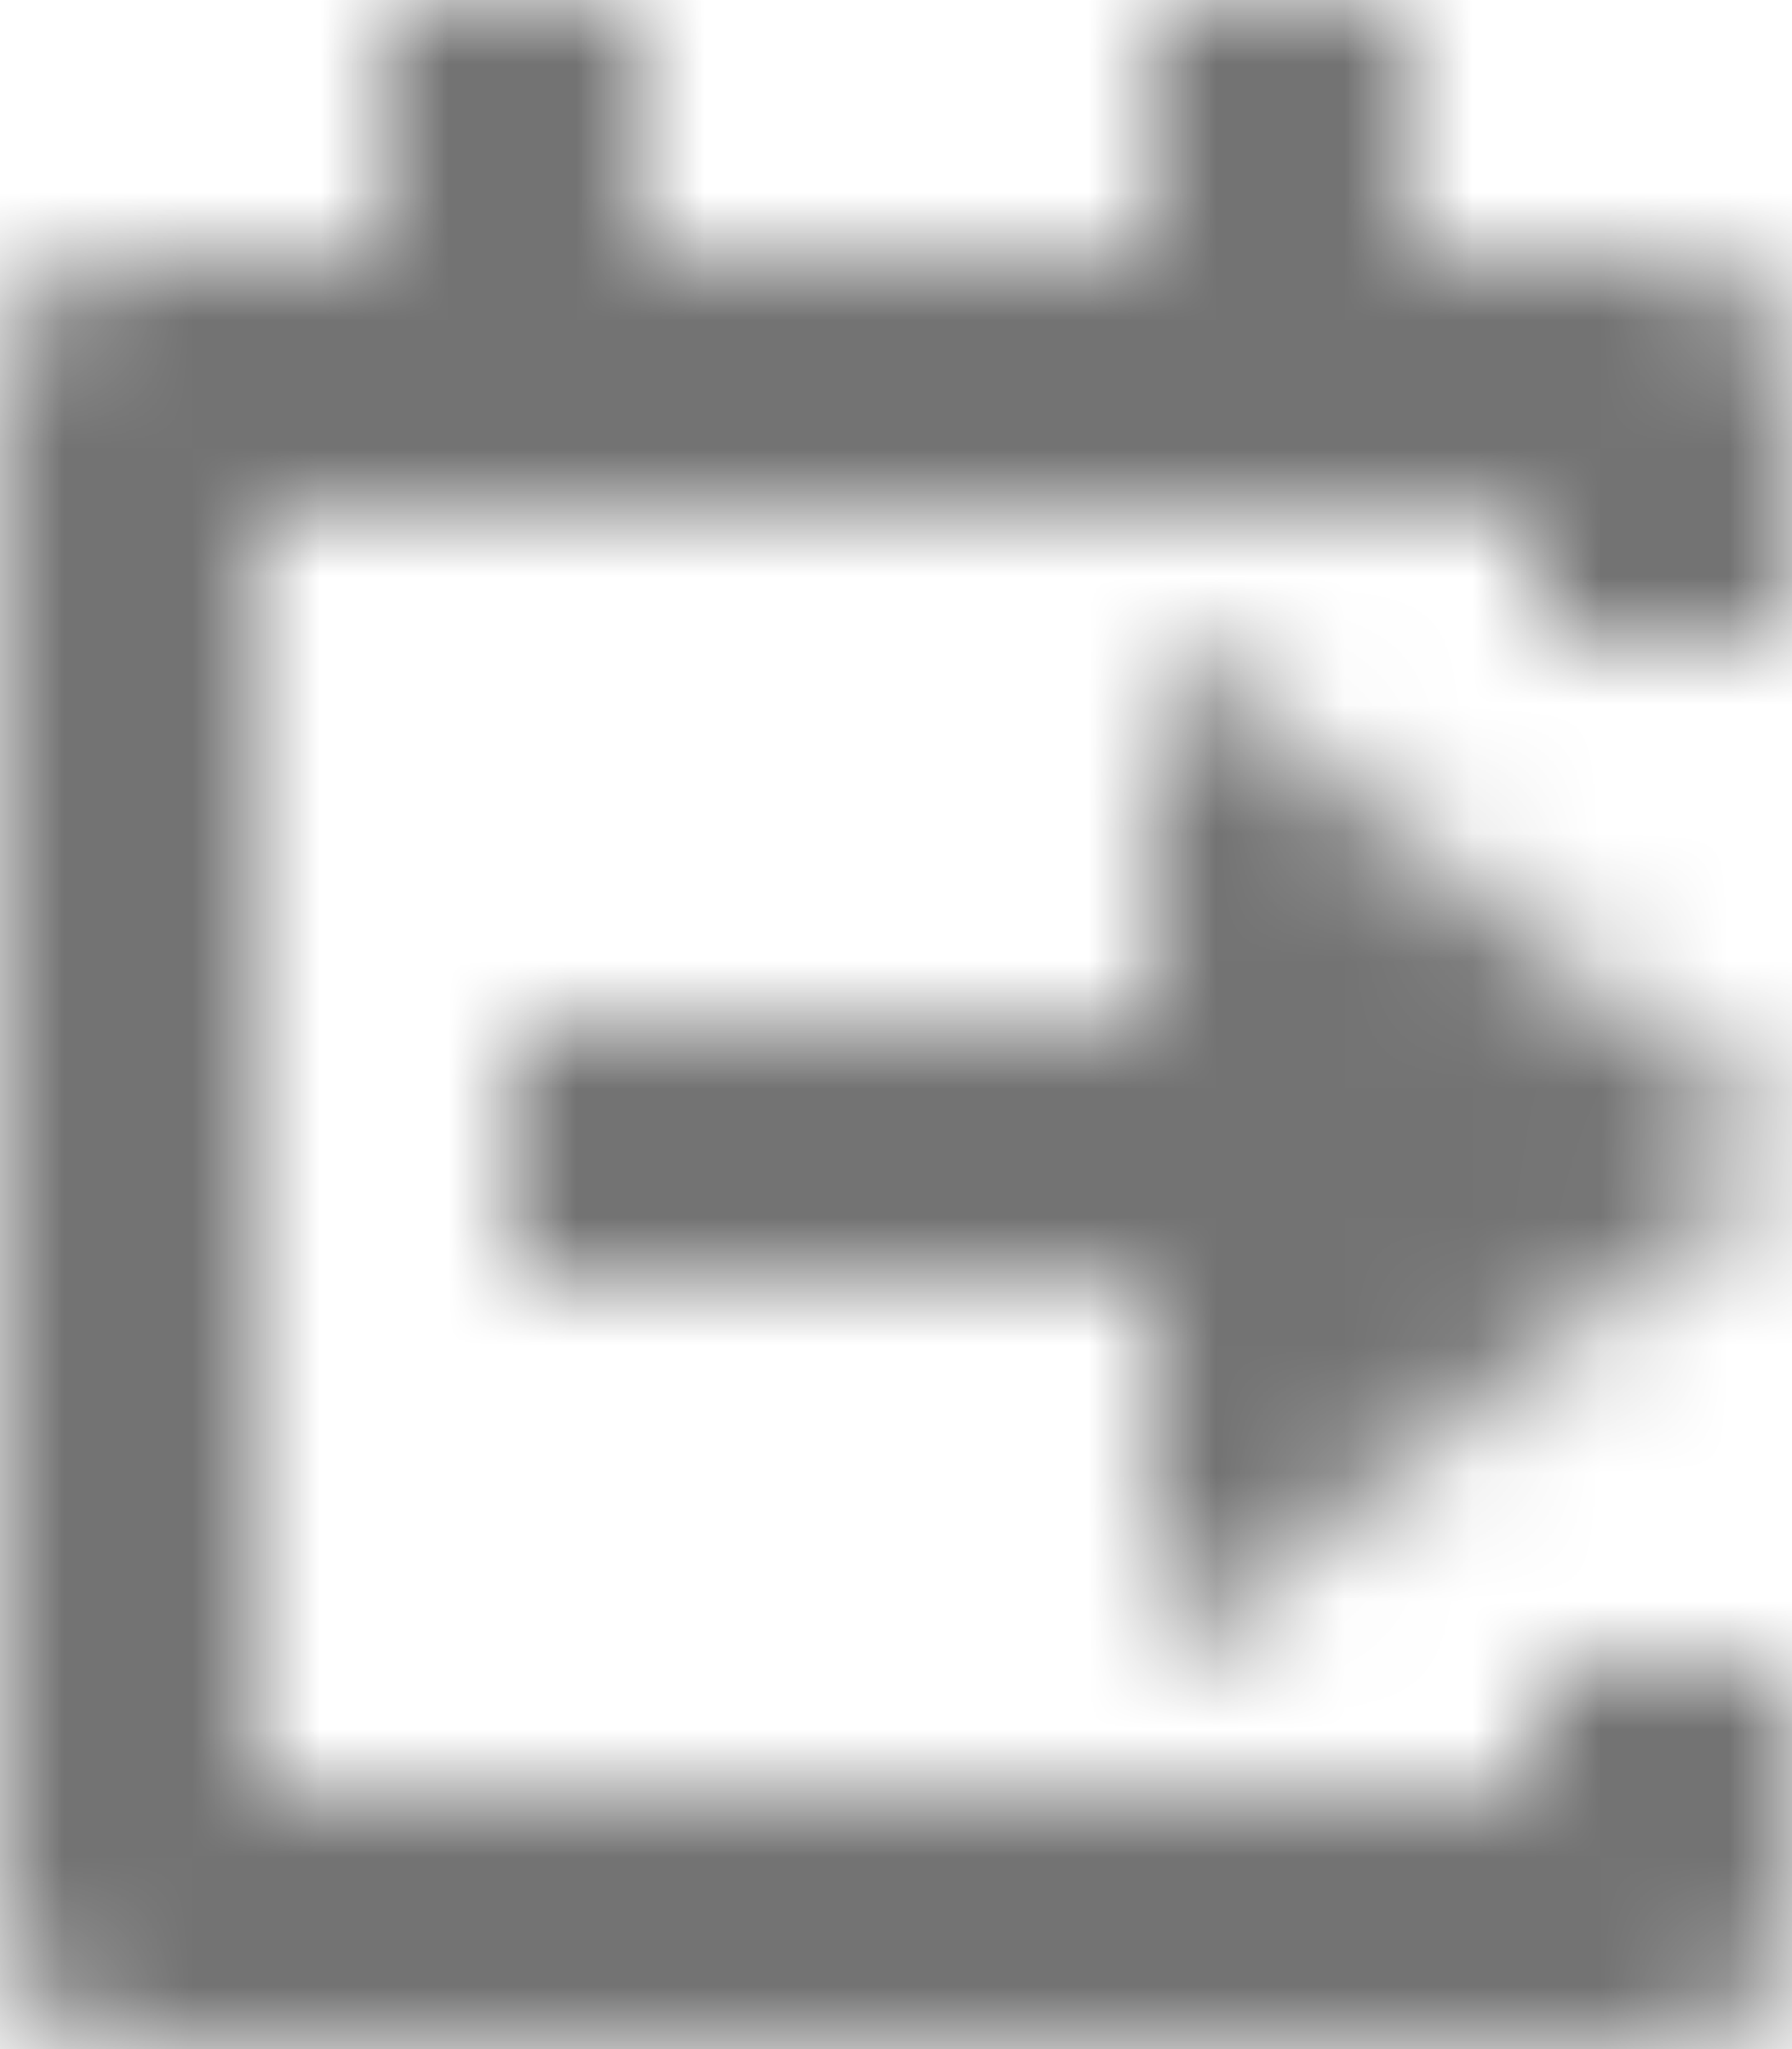 <?xml version="1.0" encoding="UTF-8"?>
<svg width="14px" height="16px" viewBox="0 0 14 16" version="1.1" xmlns="http://www.w3.org/2000/svg" xmlns:xlink="http://www.w3.org/1999/xlink">
    <!-- Generator: Sketch 59.1 (86144) - https://sketch.com -->
    <title>check-in-16px</title>
    <desc>Created with Sketch.</desc>
    <defs>
        <path d="M5,0 L5,2 L9,2 L9,0 L11,0 L11,2 L13,2 C13.553,2 14,2.448 14,3 L14,3 L14,5 L12,5 L12,4 L2,4 L2,14 L12,14 L12,13 L14,13 L14,15 C14,15.552 13.553,16 13,16 L13,16 L1,16 C0.447,16 0,15.552 0,15 L0,15 L0,3 C0,2.448 0.447,2 1,2 L1,2 L3,2 L3,0 L5,0 Z M9,5 L14,9 L9,13 L9,10 L4,10 L4,8 L9,8 L9,5 Z" id="path-1"></path>
    </defs>
    <g id="Final" stroke="none" stroke-width="1" fill="none" fill-rule="evenodd">
        <g id="All-Nucleo-Icons" transform="translate(-320, -1180)">
            <g id="Solo/Nucleo/16px/check-in" transform="translate(315, 1176)">
                <g id="check-in" transform="translate(5, 4)">
                    <g id="Colour/Default-Colour">
                        <mask id="mask-2" fill="white">
                            <use xlink:href="#path-1"></use>
                        </mask>
                        <g id="Mask" fill-rule="nonzero"></g>
                        <g id="colour/neutral/chia" mask="url(#mask-2)" fill="#737373">
                            <g transform="translate(-25, -24)" id="Colour">
                                <rect x="0" y="0" width="64" height="64"></rect>
                            </g>
                        </g>
                    </g>
                </g>
            </g>
        </g>
    </g>
</svg>